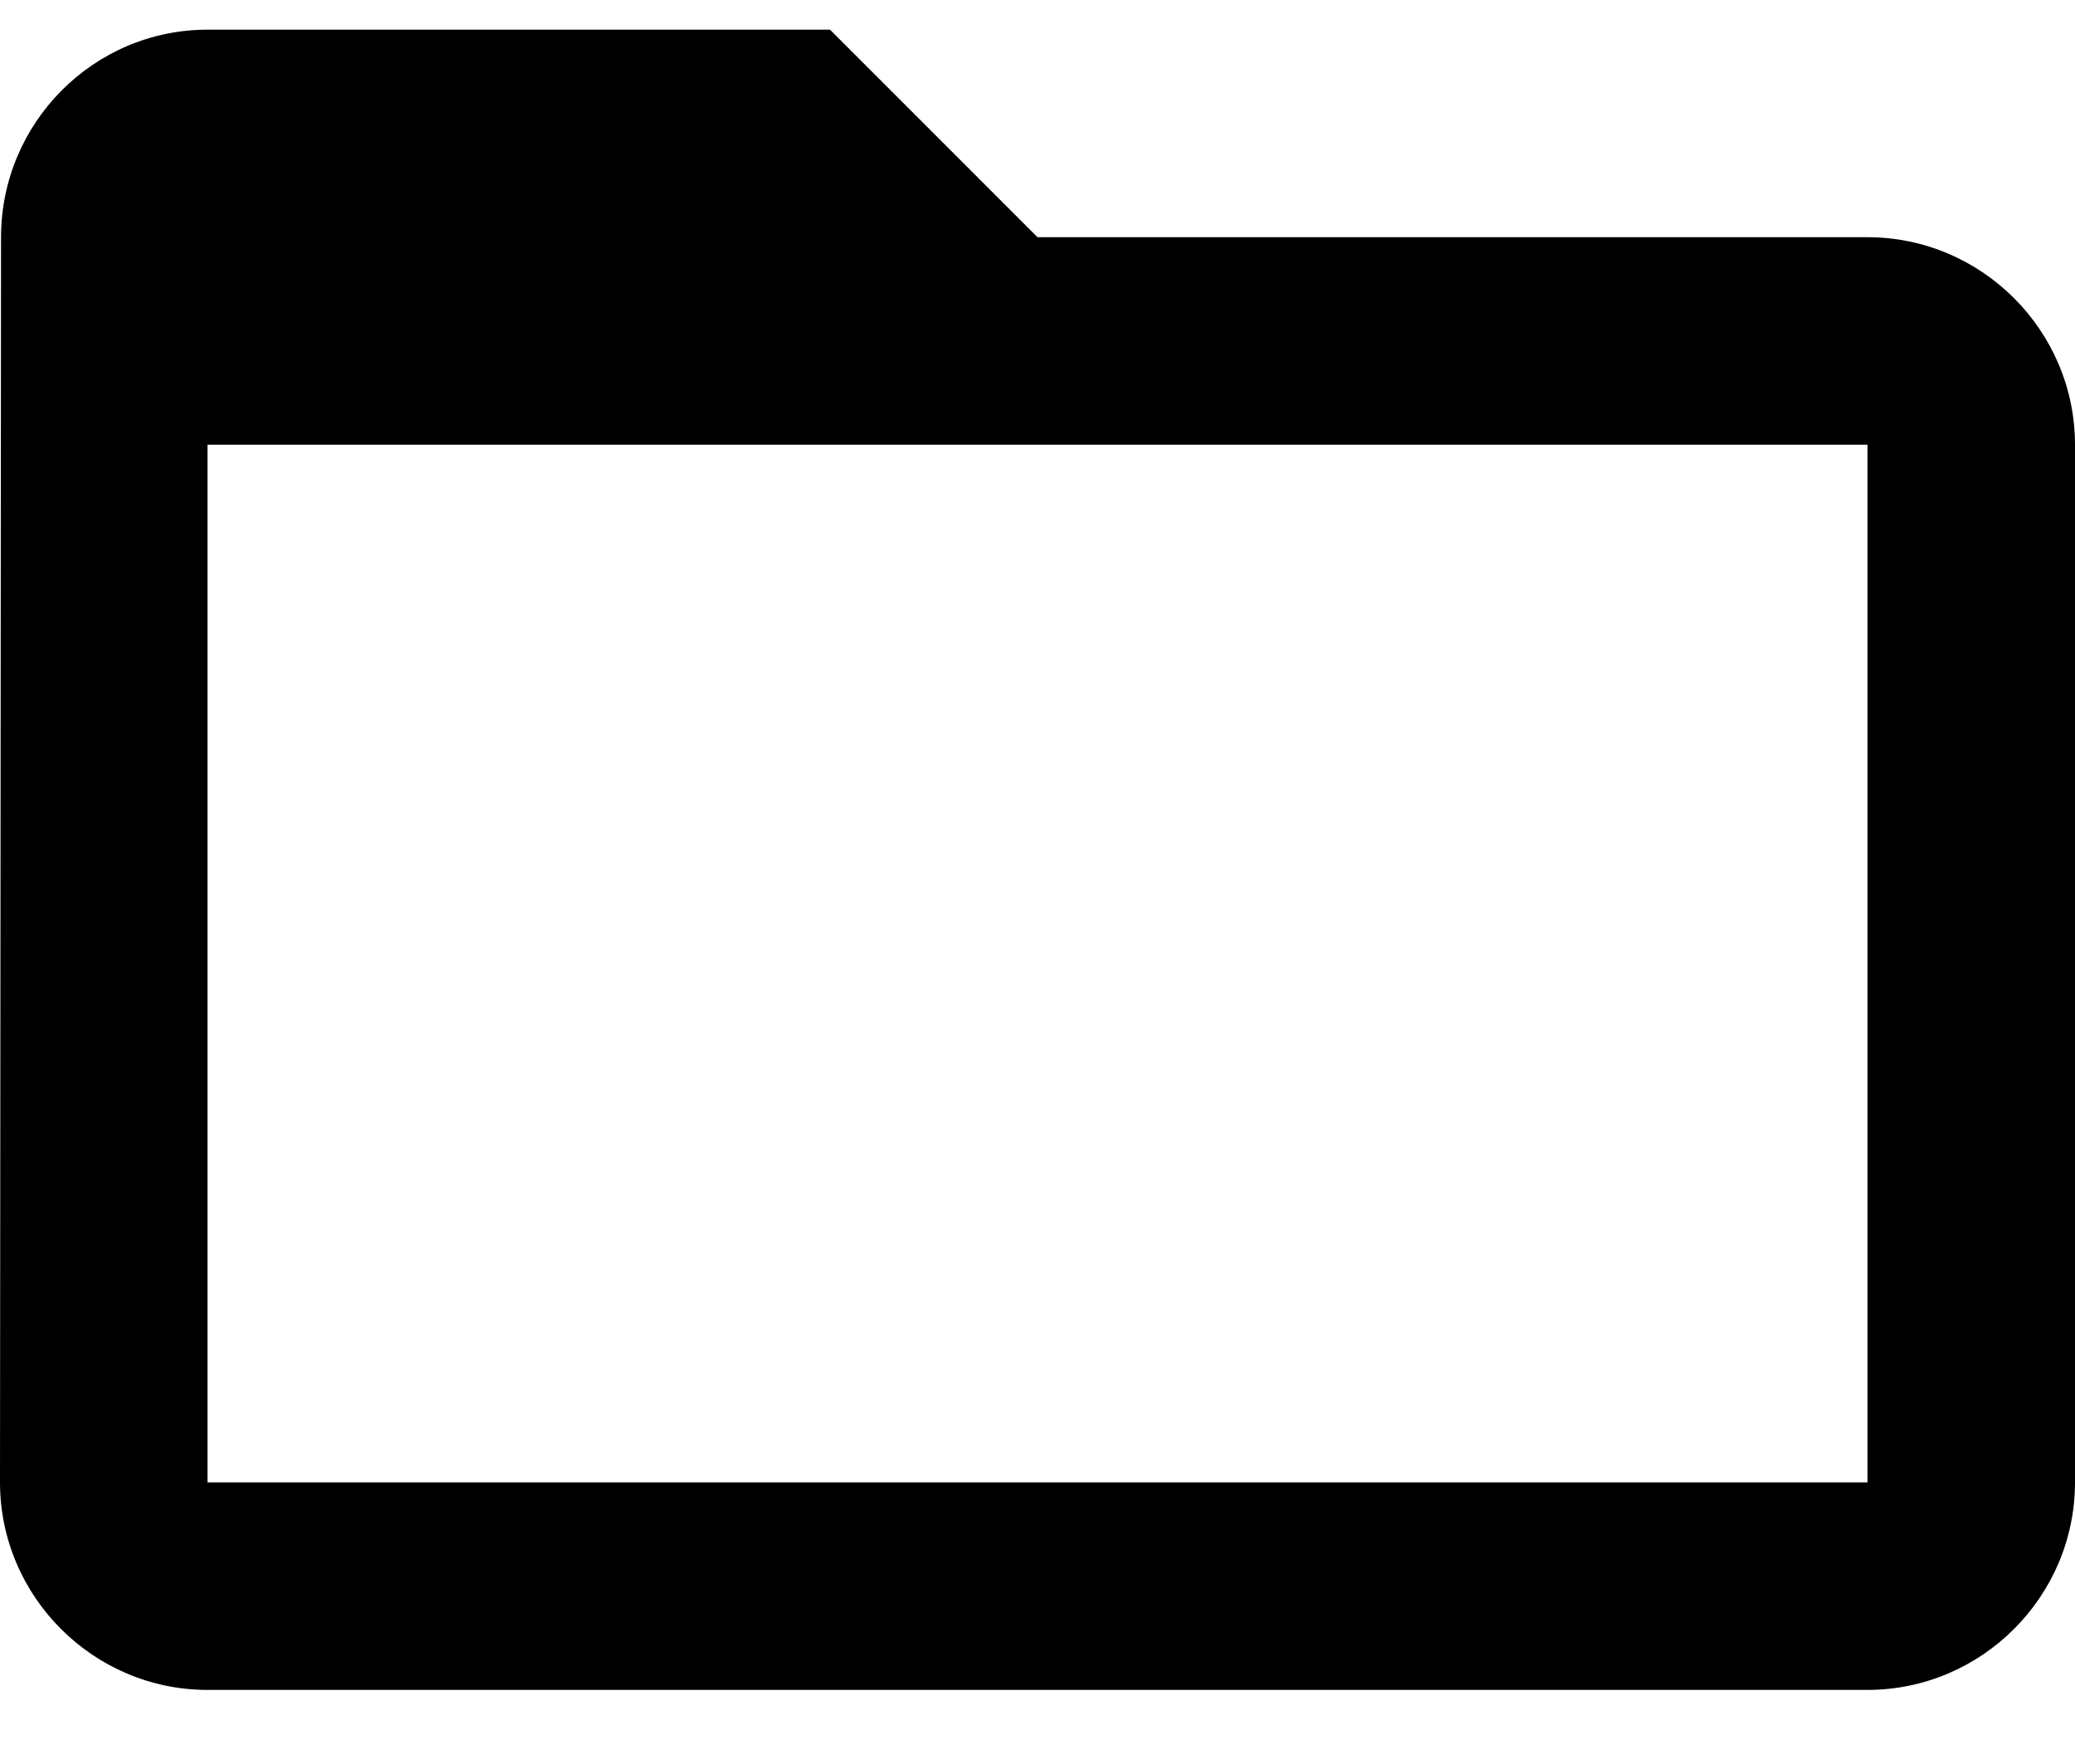 <svg width="20" height="17" viewBox="0 0 20 17" fill="none" xmlns="http://www.w3.org/2000/svg">
<path d="M18 2.286H10L8 0.286H2C0.9 0.286 0.01 1.186 0.01 2.286L0 14.286C0 15.386 0.9 16.286 2 16.286H18C19.1 16.286 20 15.386 20 14.286V4.286C20 3.186 19.1 2.286 18 2.286ZM18 14.286H2V4.286H18V14.286Z" fill="black"/>
</svg>
